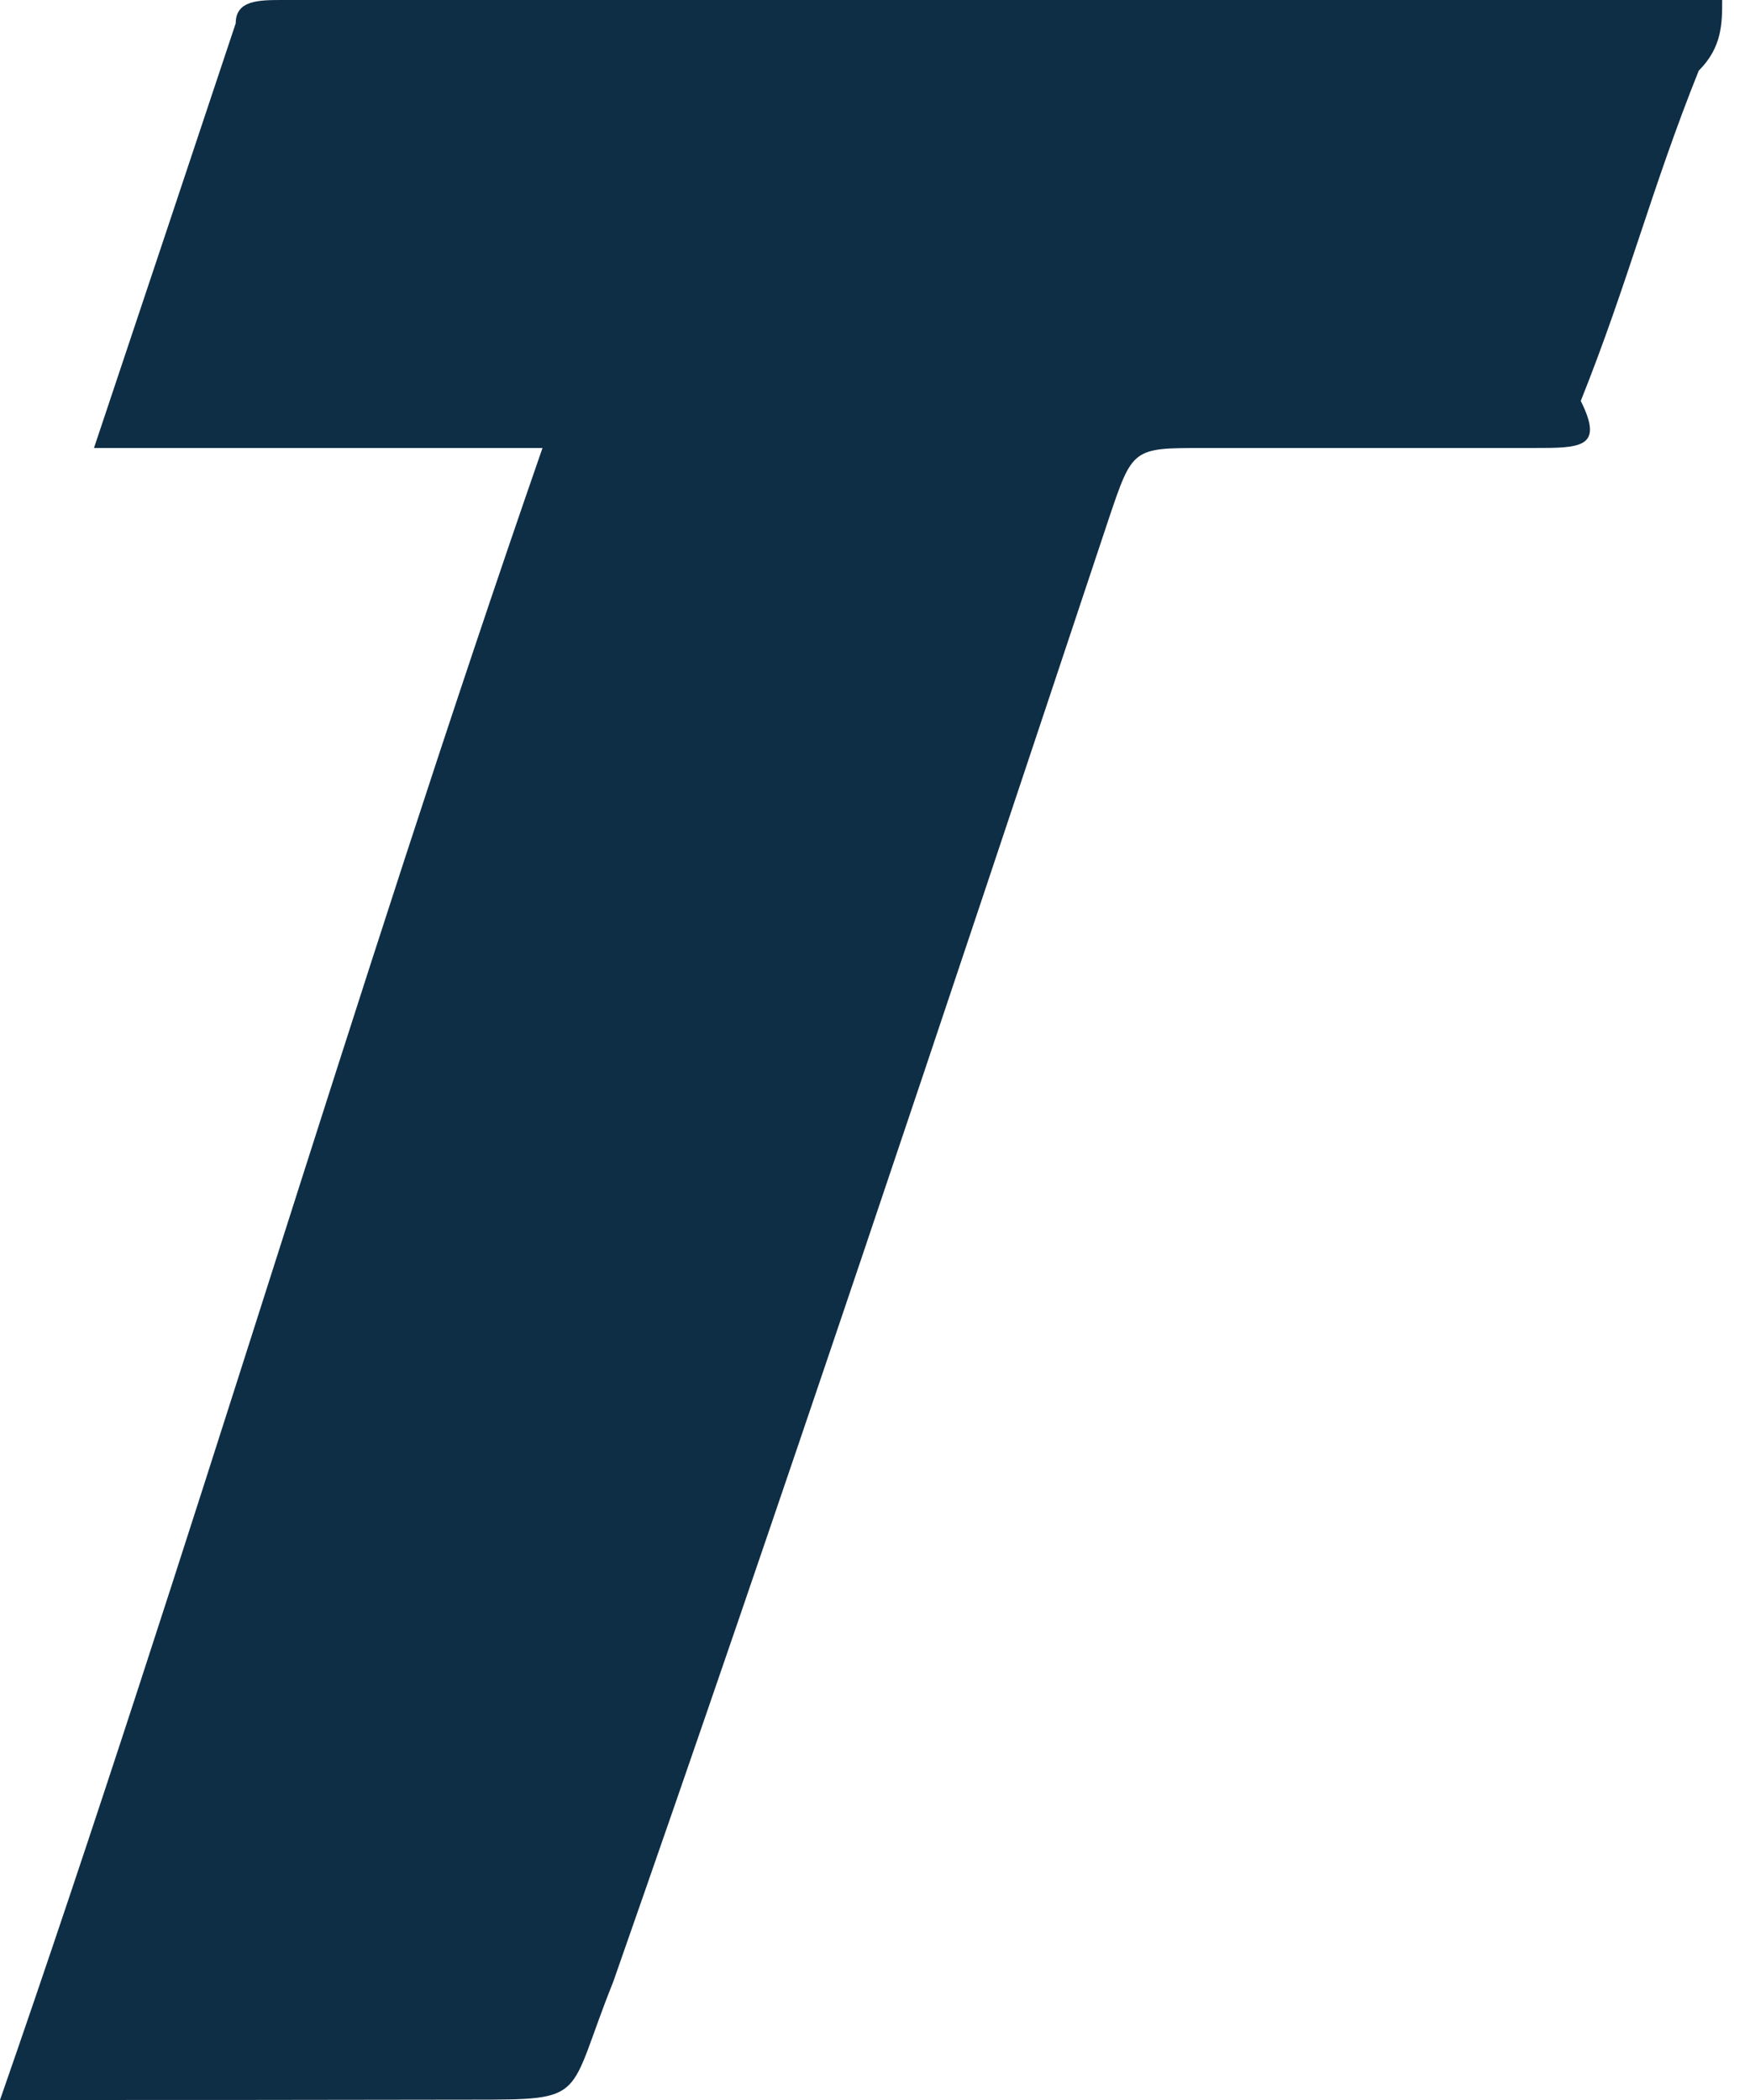 <svg width="10" height="12" viewBox="0 0 10 12" fill="none" xmlns="http://www.w3.org/2000/svg">
<path d="M0 12C1.079 8.899 2.022 5.663 3.1 2.56C2.156 2.56 1.347 2.56 0.537 2.56C0.808 1.751 1.077 0.943 1.347 0.133C1.347 1.21714e-05 1.481 0 1.617 0H1.751C4.314 0 6.874 0 9.437 0C9.571 0 9.707 0 9.841 0C9.841 0.133 9.841 0.27 9.707 0.404C9.437 1.077 9.303 1.616 9.033 2.291C9.167 2.56 9.033 2.56 8.763 2.56C8.09 2.56 7.55 2.56 6.876 2.56C6.472 2.56 6.472 2.56 6.336 2.964C5.393 5.797 4.449 8.628 3.504 11.325C3.234 11.998 3.37 11.998 2.695 11.998C1.753 12 0.945 12 0 12Z" fill="#0E2E46"/>
</svg>

